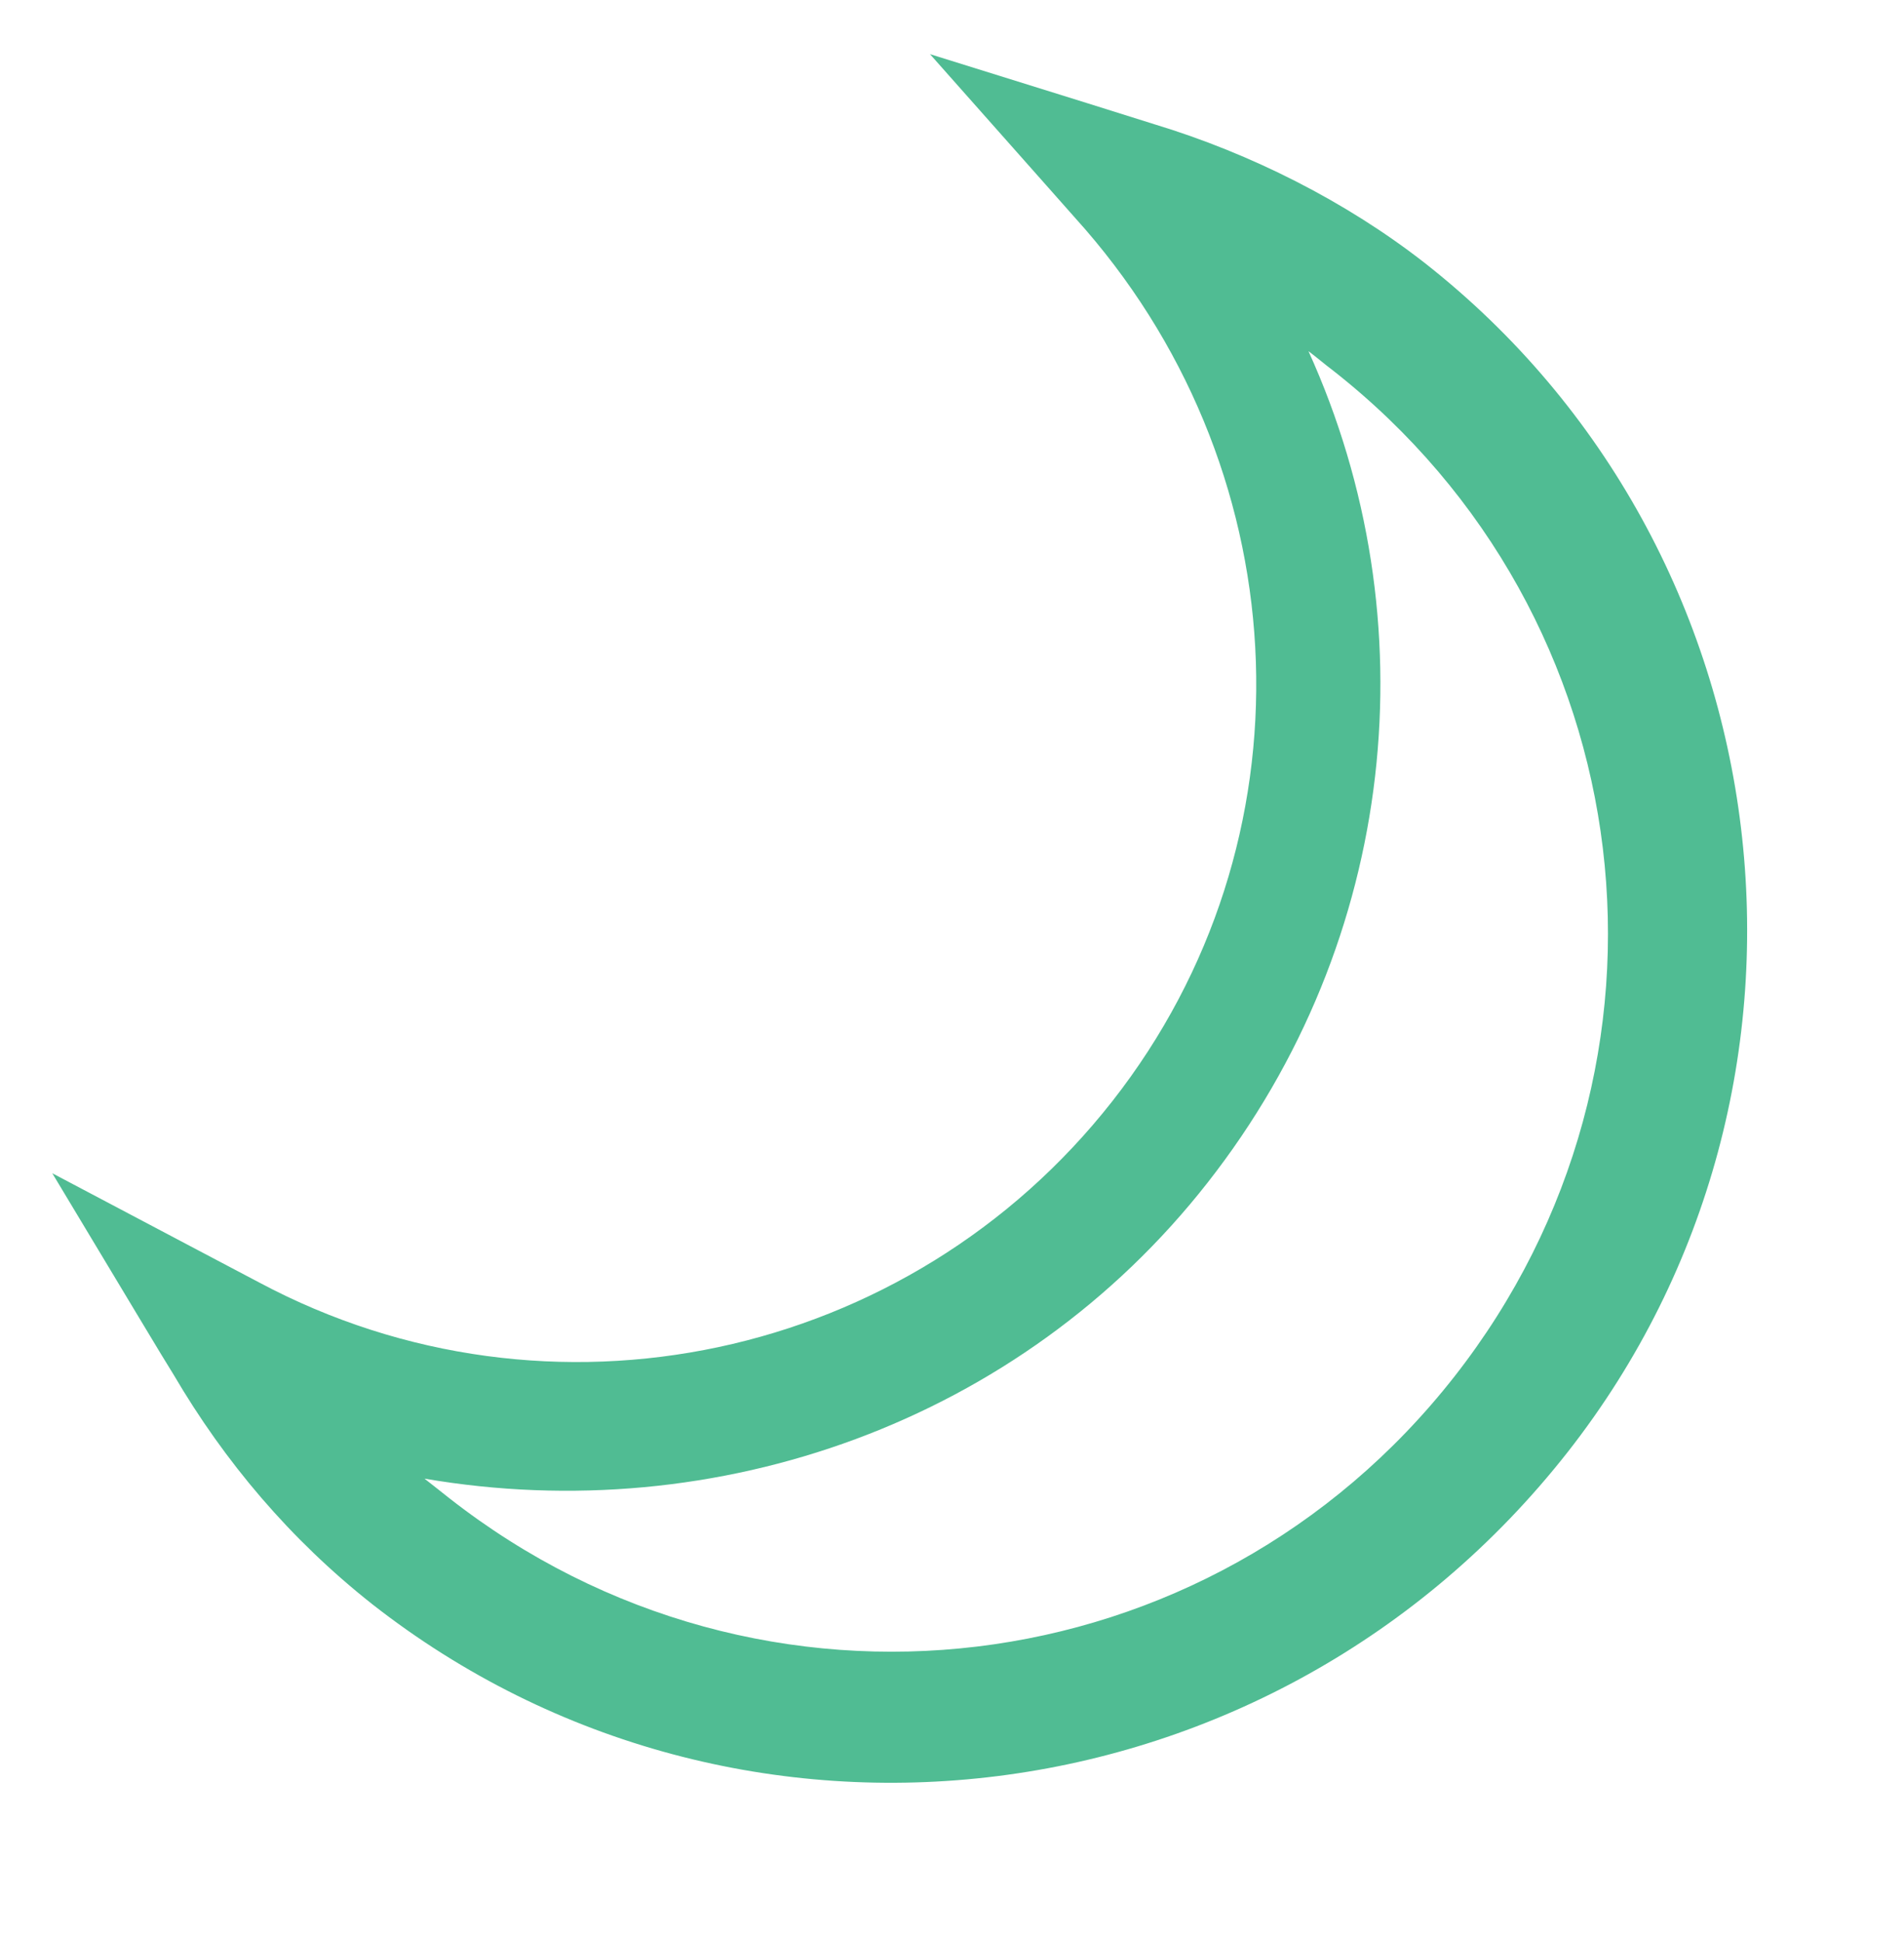 <?xml version="1.0" encoding="UTF-8" standalone="no"?>
<!DOCTYPE svg PUBLIC "-//W3C//DTD SVG 1.1//EN" "http://www.w3.org/Graphics/SVG/1.1/DTD/svg11.dtd">
<svg version="1.1" xmlns="http://www.w3.org/2000/svg" xmlns:xlink="http://www.w3.org/1999/xlink" preserveAspectRatio="xMidYMid meet" viewBox="249.98 340.722 36.422 37.055" width="32.42" height="33.05"><defs><path d="M253.3 366.97C253.14 366.72 252.37 365.43 250.98 363.12C253.35 364.37 254.67 365.07 254.94 365.21C260.49 368.17 267.37 366.7 271.26 361.74C275.14 356.79 274.87 349.84 270.74 345.07C270.54 344.84 269.55 343.73 267.77 341.72C270.34 342.52 271.78 342.97 272.06 343.06C273.91 343.62 275.73 344.54 277.23 345.71C284.23 351.2 285.46 361.45 279.97 368.45C274.35 375.61 264.11 376.85 257.1 371.36C255.53 370.12 254.28 368.64 253.3 366.97ZM258.57 369.33C264.55 374.02 273.11 372.99 277.8 367.01C282.49 361.03 281.46 352.46 275.48 347.77C275.32 347.65 275.17 347.52 275.01 347.4C277.34 352.53 276.72 358.66 273.08 363.3C269.5 367.87 263.7 369.92 258.1 368.96C258.25 369.08 258.41 369.2 258.57 369.33Z" id="b1ceAZ3LsM"></path></defs><g><g><use xlink:href="#b1ceAZ3LsM" opacity="1" fill="#50bc93" fill-opacity="1"></use><g><use xlink:href="#b1ceAZ3LsM" opacity="1" fill-opacity="0" stroke="#000000" stroke-width="1" stroke-opacity="0"></use></g></g></g></svg>